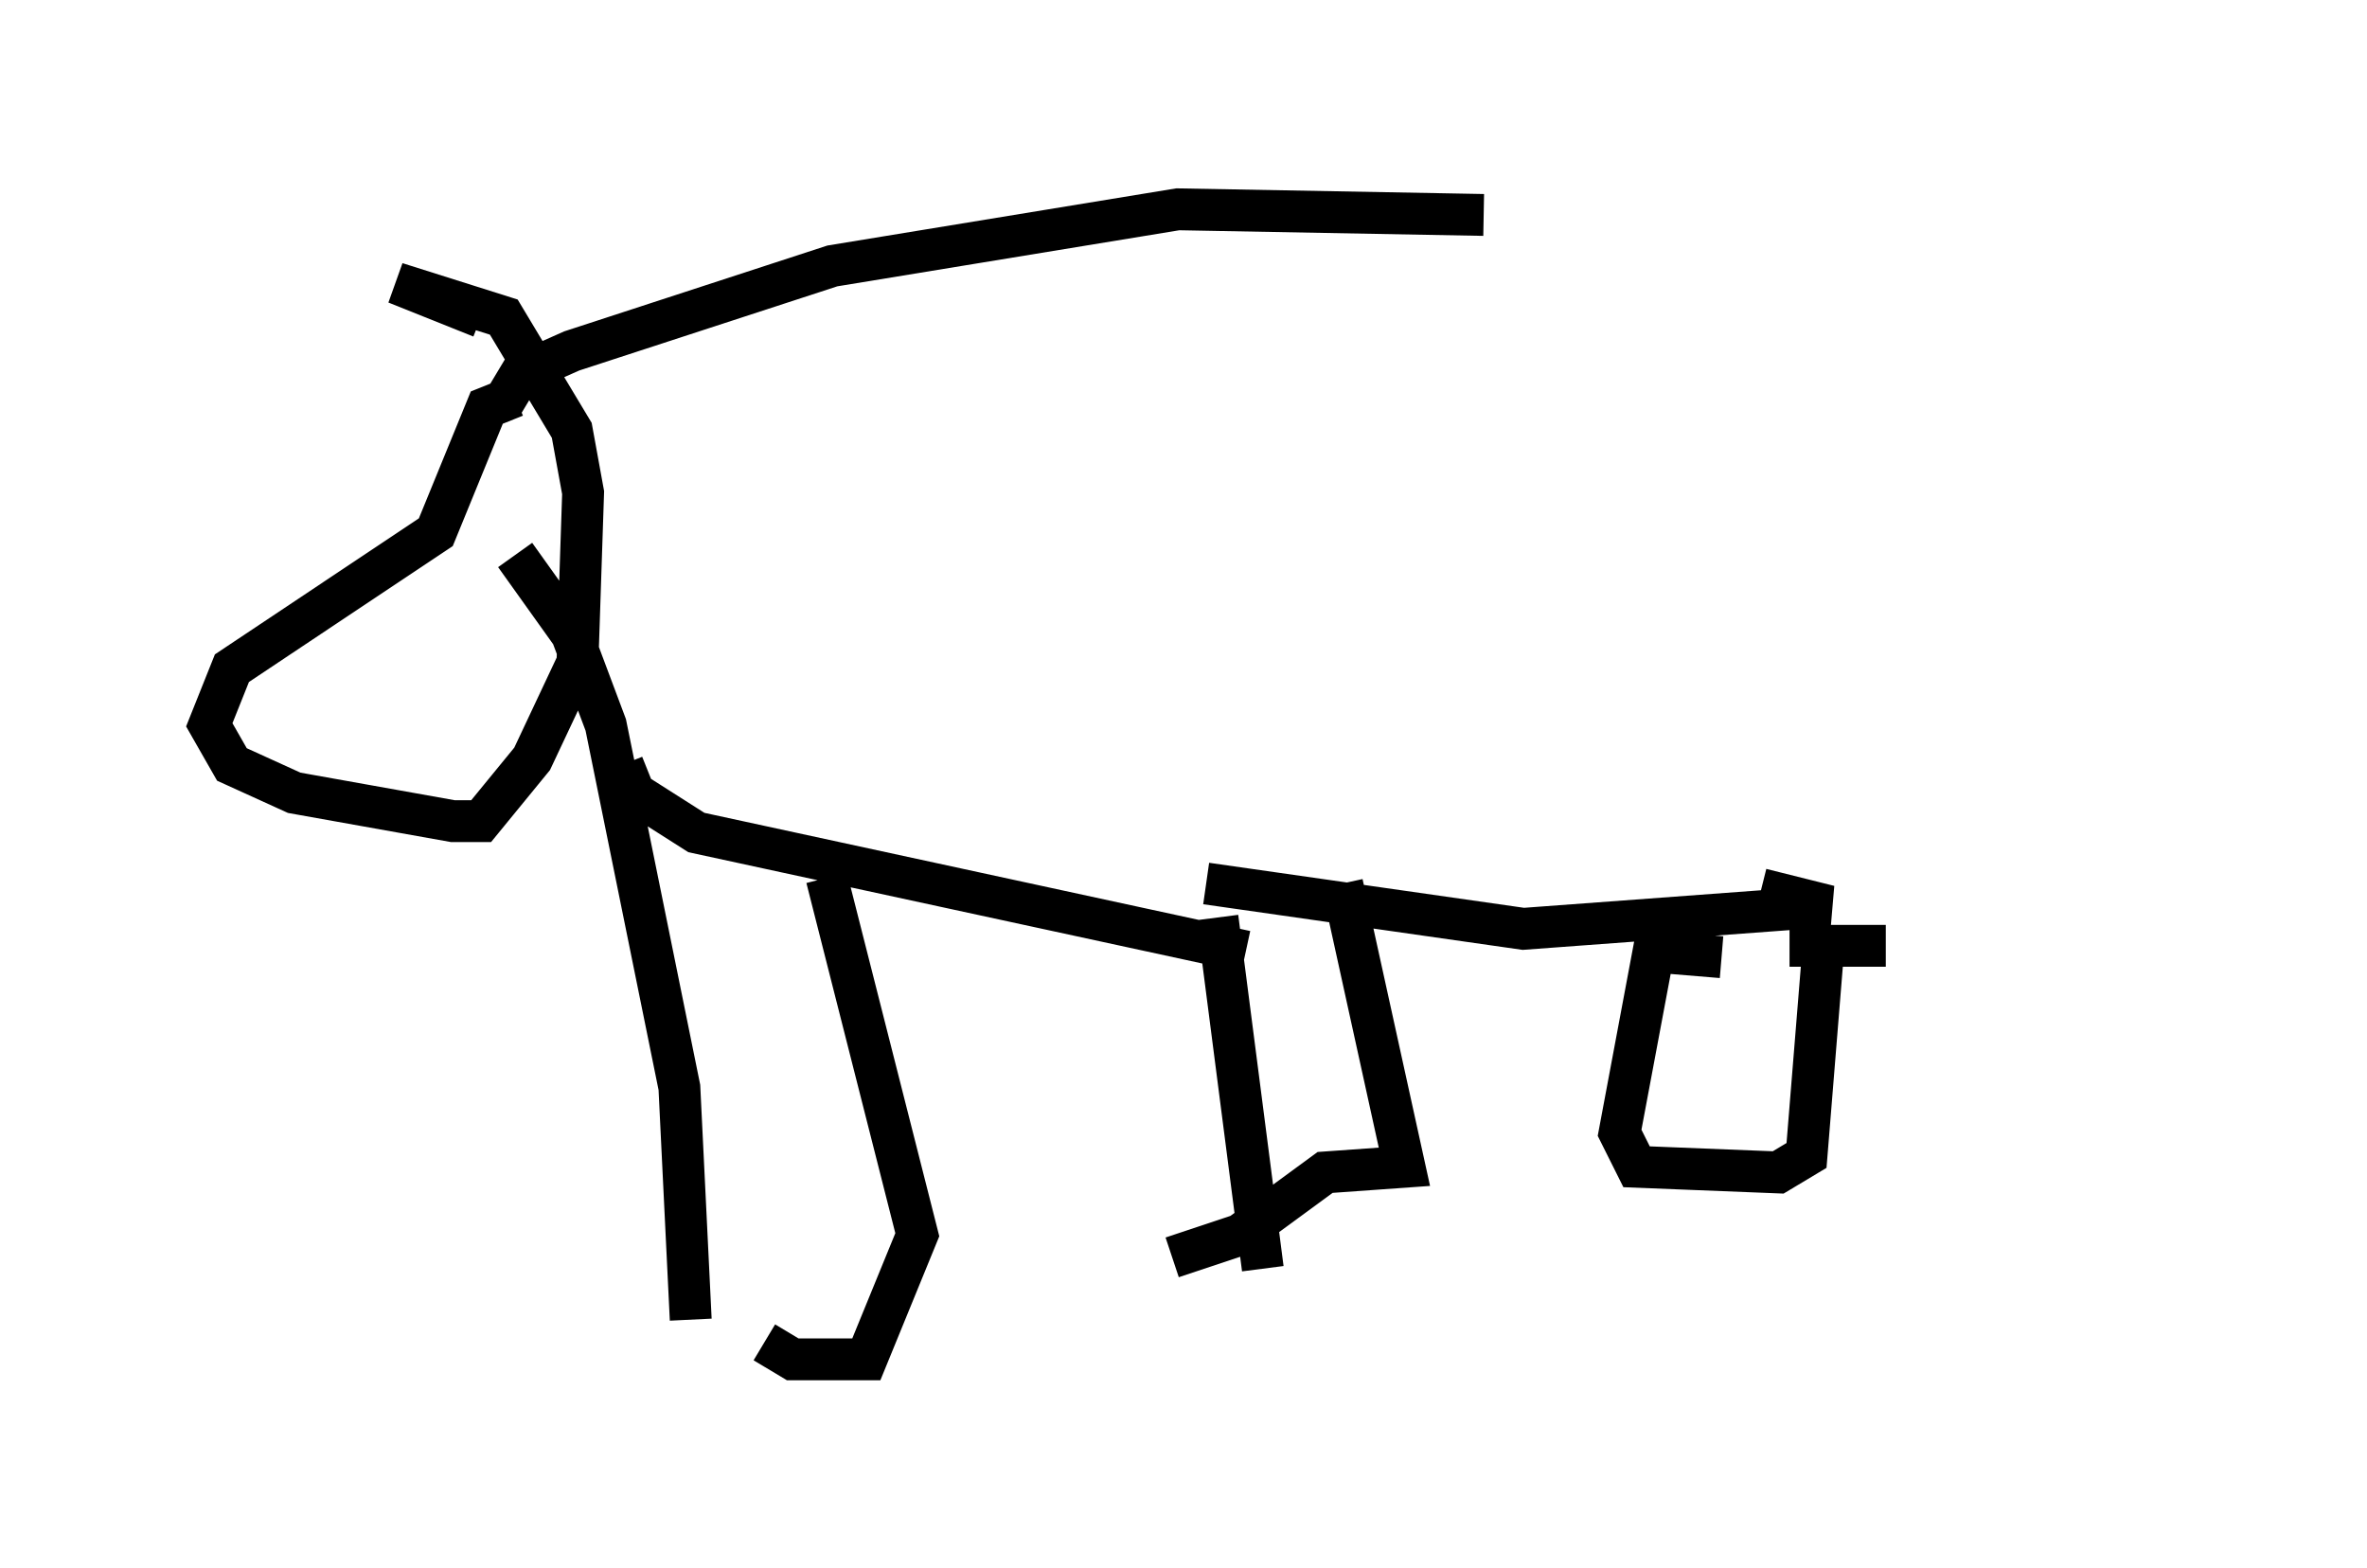 <?xml version="1.0" encoding="utf-8" ?>
<svg baseProfile="full" height="37.469" version="1.1" width="56.549" xmlns="http://www.w3.org/2000/svg" xmlns:ev="http://www.w3.org/2001/xml-events" xmlns:xlink="http://www.w3.org/1999/xlink"><defs /><rect fill="white" height="37.469" width="56.549" x="0" y="0" /><path d="M51.549, 7.3 m-16.103, -2.165 l-7.307, -0.135 -8.254, 1.353 l-6.225, 2.03 -1.218, 0.541 l-0.406, 0.677 m0.271, -0.135 l-0.677, 0.271 -1.218, 2.977 l-4.871, 3.248 -0.541, 1.353 l0.541, 0.947 1.488, 0.677 l3.789, 0.677 0.677, 0.0 l1.218, -1.488 1.083, -2.3 l0.135, -4.059 -0.271, -1.488 l-1.624, -2.706 -2.571, -0.812 l2.03, 0.812 m0.812, 5.683 l1.353, 1.894 0.812, 2.165 l1.759, 8.66 0.271, 5.548 m-1.624, -13.261 l0.271, 0.677 1.488, 0.947 l13.126, 2.842 m-0.677, -0.812 l1.083, 8.39 m-1.353, -9.202 l7.578, 1.083 7.307, -0.541 l-1.624, -0.406 m-10.013, -0.135 l1.488, 6.766 -1.894, 0.135 l-2.03, 1.488 -1.624, 0.541 m-8.254, -9.066 l2.165, 8.525 -1.218, 2.977 l-1.759, 0.0 -0.677, -0.406 m24.492, -9.472 l2.3, 0.0 -1.488, 0.0 l-0.406, 5.007 -0.677, 0.406 l-3.383, -0.135 -0.406, -0.812 l0.812, -4.33 1.624, 0.135 m3.112, -0.541 " fill="none" stroke="black" stroke-width="1" /></svg>